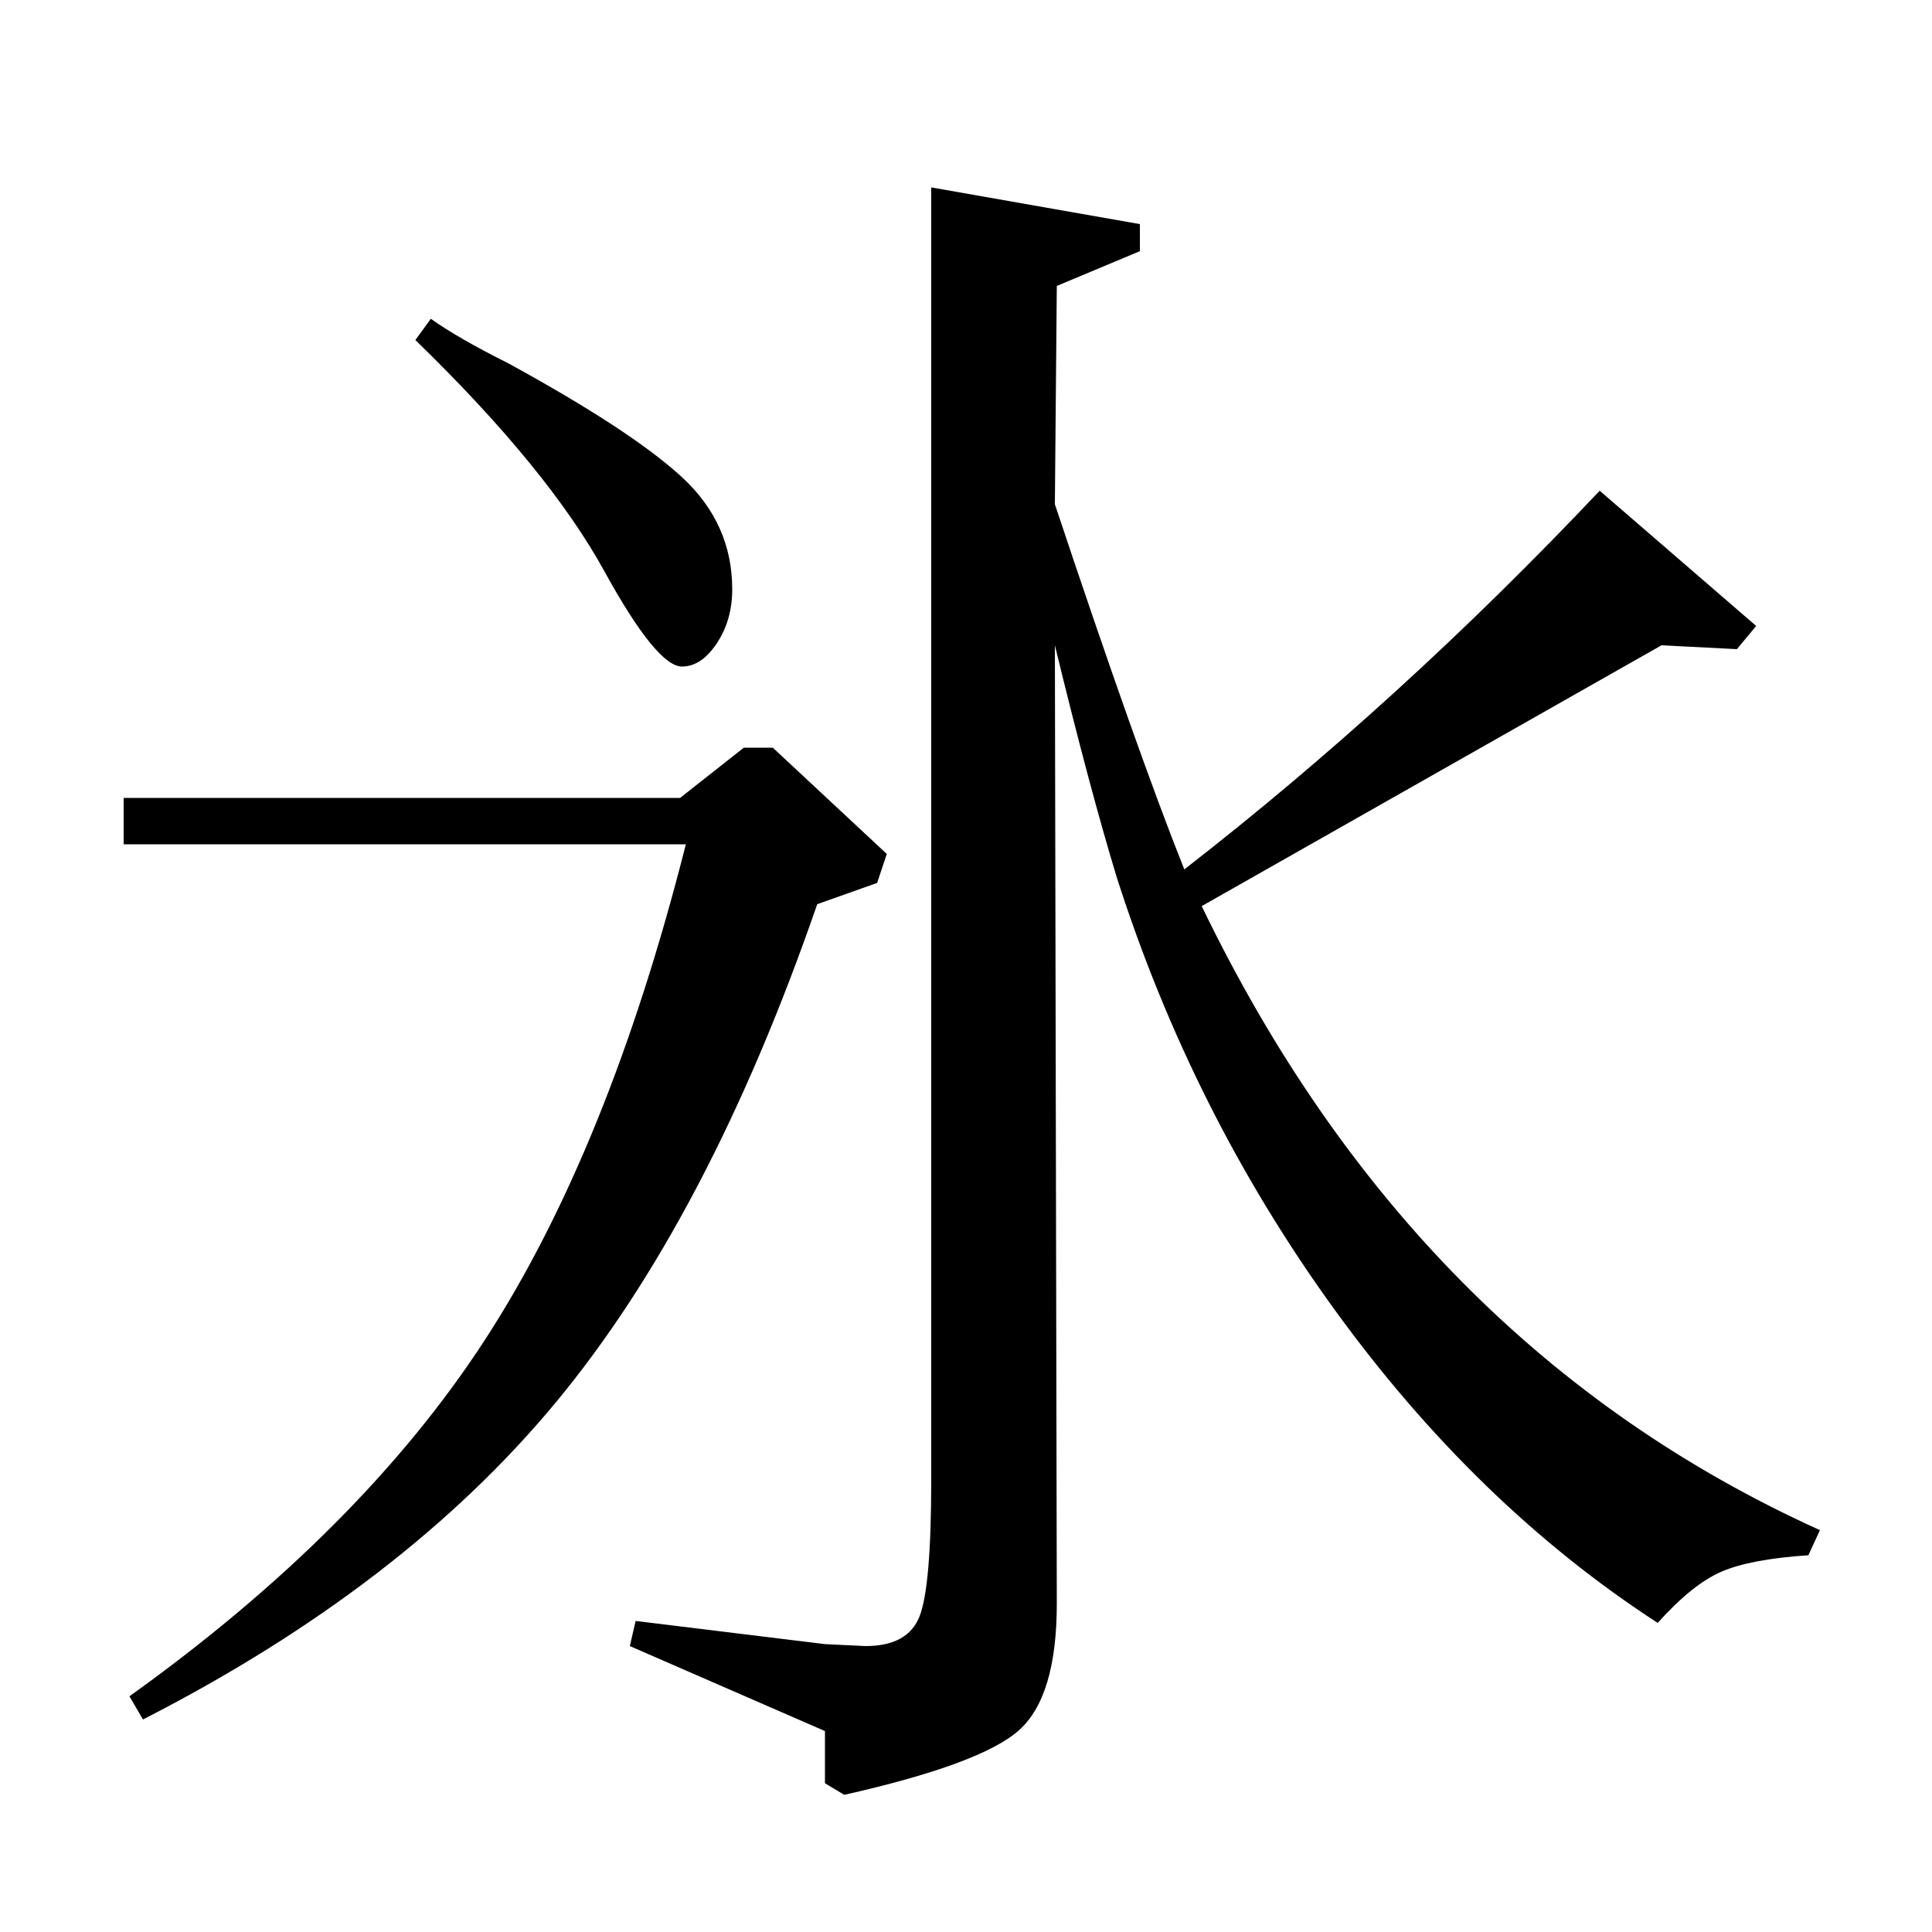 <?xml version="1.0" standalone="no"?>
<!DOCTYPE svg PUBLIC "-//W3C//DTD SVG 1.1//EN" "http://www.w3.org/Graphics/SVG/1.1/DTD/svg11.dtd" >
<svg xmlns="http://www.w3.org/2000/svg" xmlns:xlink="http://www.w3.org/1999/xlink" version="1.1" viewBox="0 -140 1000 1000">
  <g transform="matrix(1 0 0 -1 0 860)">
   <path fill="currentColor"
d="M64 563v24h288l33 26h15l59 -55l-5 -15l-31 -11q-56 -162 -135 -257.5t-214 -164.5l-7 12q120 86 184 184.5t104 256.5h-291zM215 824l8 11q14 -10 40 -23q64 -35 90 -59t26 -58q0 -16 -8 -28t-18 -12q-13 0 -40 49q-29 53 -98 120zM482 903l108 -19v-14l-43 -18l-1 -113
q43 -129 67 -189q112 87 215 196l81 -70l-10 -12l-39 2l-238 -135q110 -228 320 -323l-6 -13q-30 -2 -45 -8.5t-33 -26.5q-94 61 -167.5 162.5t-112.5 223.5q-14 46 -32 120l1 -496q0 -48 -19.5 -65.5t-90.5 -33.5l-10 6v27l-101 44l3 13l98 -12l21 -1q22 0 28 15.5t6 70.5
v669z" />
  </g>

</svg>
